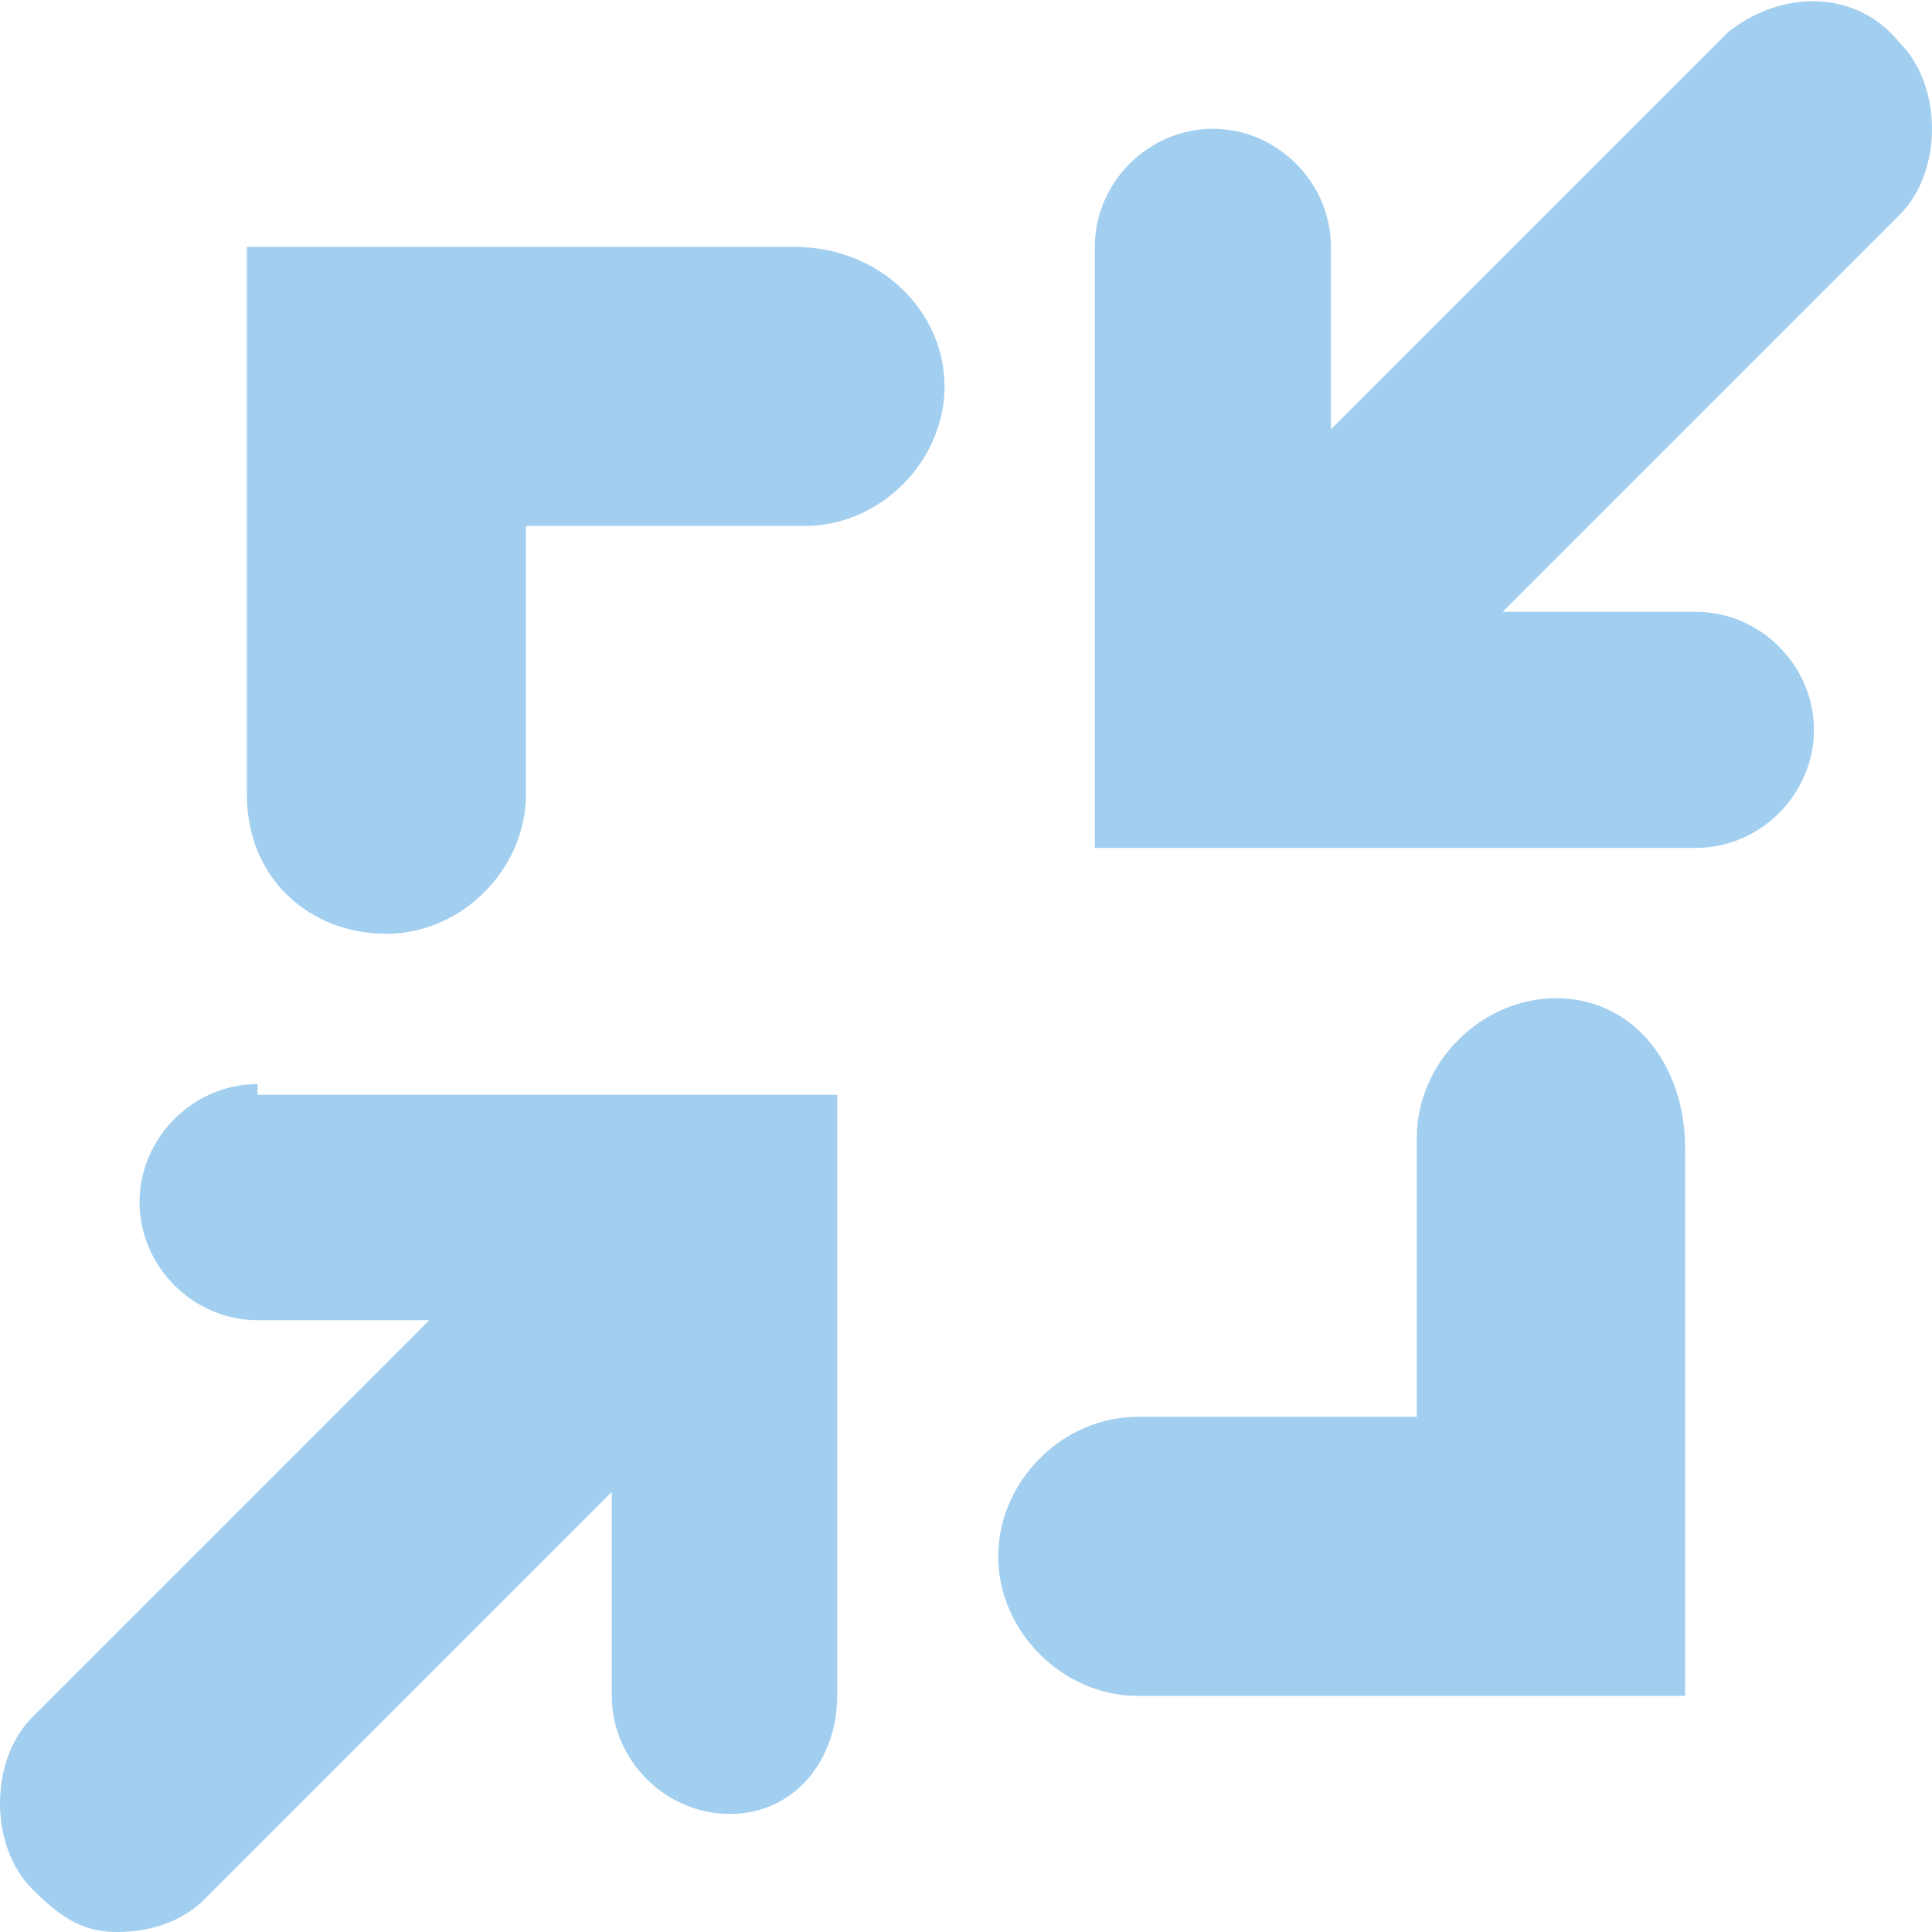<?xml version="1.0" encoding="utf-8"?>
<!-- Generator: Adobe Illustrator 22.1.0, SVG Export Plug-In . SVG Version: 6.00 Build 0)  -->
<svg version="1.1" id="Layer_1" xmlns="http://www.w3.org/2000/svg" xmlns:xlink="http://www.w3.org/1999/xlink" x="0px" y="0px"
	 viewBox="0 0 18 18" style="enable-background:new 0 0 18 18;" xml:space="preserve">
<path style="fill:#a2cff0;" d="M2.4,10.1c-0.6,0-1.1,0.5-1.1,1.1s0.5,1.1,1.1,1.1H4l-3.7,3.7c-0.4,0.4-0.4,1.2,0,1.6
	C0.6,17.9,0.8,18,1.1,18s0.6-0.1,0.8-0.3l3.8-3.8v1.9c0,0.6,0.5,1.1,1.1,1.1s1-0.5,1-1.1v-5.6H2.4z"/>
<path style="fill:#a2cff0;" d="M3.6,8.7c0.7,0,1.3-0.6,1.3-1.3V4.9h2.6c0.7,0,1.3-0.6,1.3-1.3S8.2,2.3,7.4,2.3H2.3l0,5.1
	C2.3,8.2,2.9,8.7,3.6,8.7z"/>
<path style="fill:#a2cff0;" d="M14.5,9.3c-0.7,0-1.3,0.6-1.3,1.3v2.6h-2.6c-0.7,0-1.3,0.6-1.3,1.3s0.6,1.3,1.3,1.3h5.1v-5.1
	C15.7,9.9,15.2,9.3,14.5,9.3z"/>
<path style="fill:#a2cff0;" d="M16.1,0.3L12.4,4V2.3c0-0.6-0.5-1.1-1.1-1.1s-1.1,0.5-1.1,1.1v5.6h5.6c0.6,0,1.1-0.5,1.1-1.1
	s-0.5-1.1-1.1-1.1H14l3.7-3.7c0.4-0.4,0.4-1.2,0-1.6C17.3-0.1,16.6-0.1,16.1,0.3z"/>
</svg>
